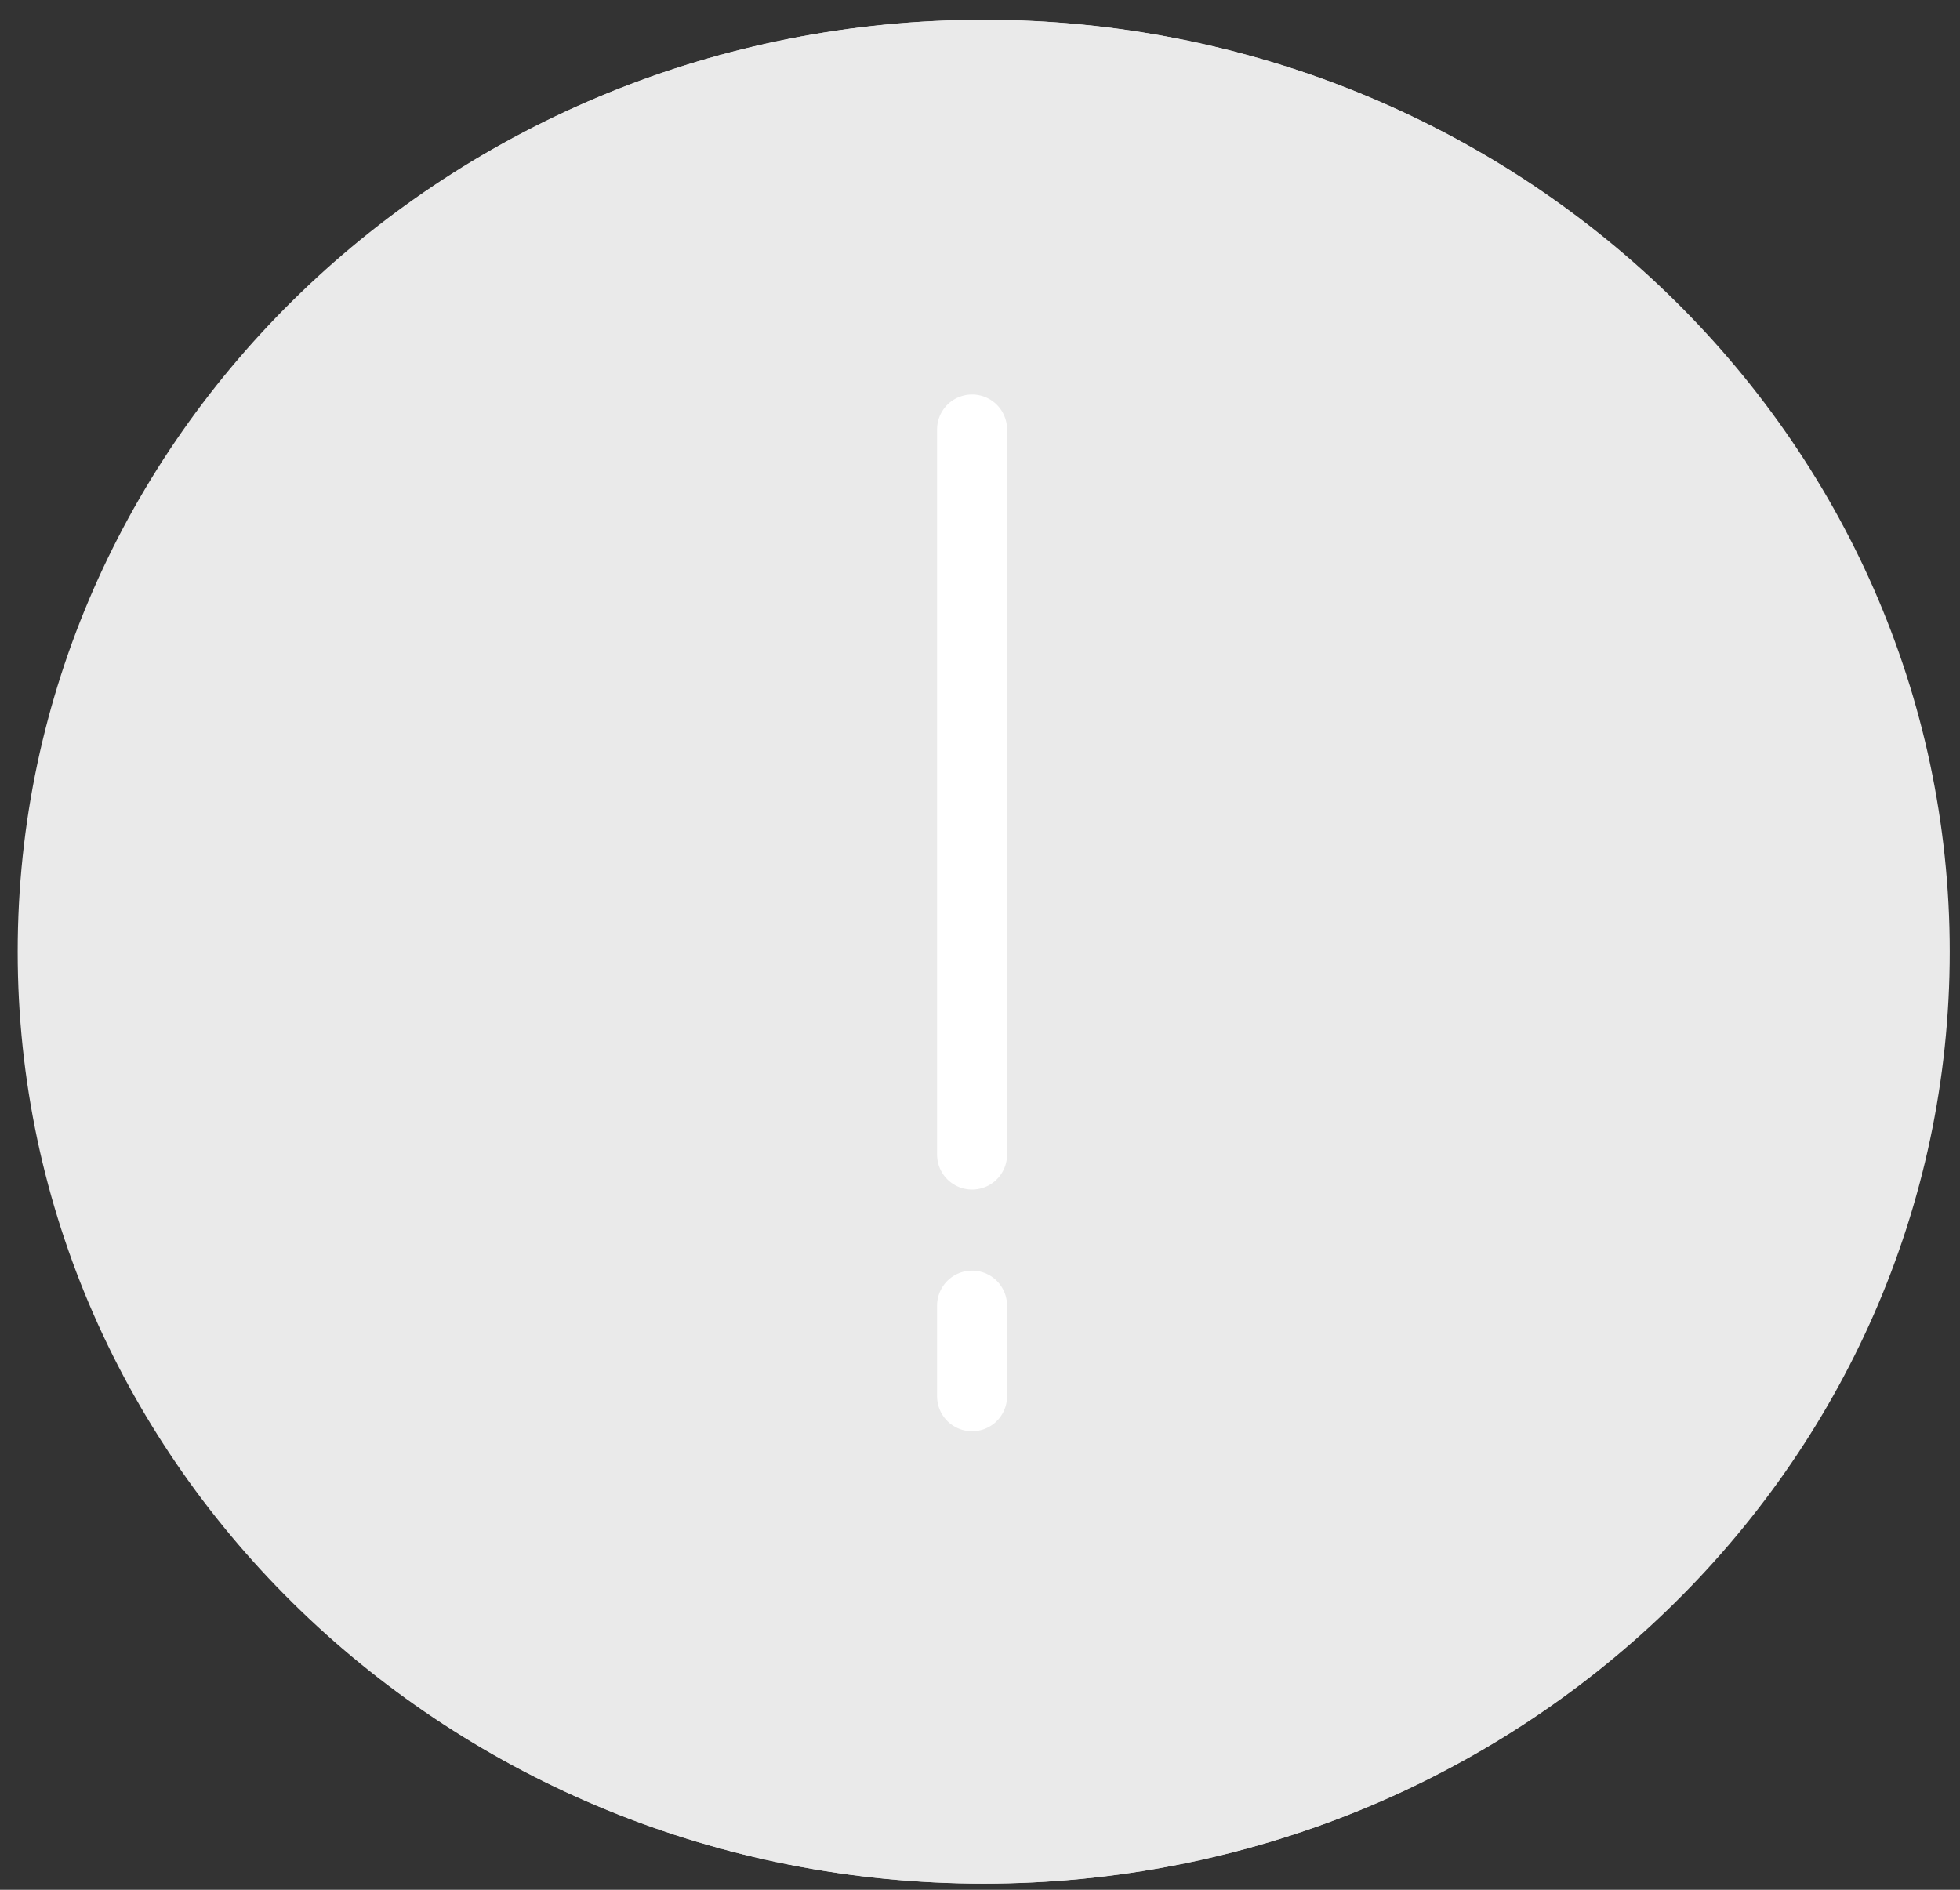 <svg width="84" height="81" viewBox="0 0 84 81" fill="none" xmlns="http://www.w3.org/2000/svg">
<rect x="0" y="0" width="84" height="81" fill="#333333" stroke="none"/>
<path d="M42.159 80.733C65.024 80.733 83.56 62.851 83.56 40.792C83.56 18.734 65.024 0.852 42.159 0.852C19.294 0.852 0.758 18.734 0.758 40.792C0.758 62.851 19.294 80.733 42.159 80.733Z" fill="#EAEAEA"/>
<path d="M42.159 79.236C64.167 79.236 82.007 62.024 82.007 40.792C82.007 19.561 64.167 2.349 42.159 2.349C20.151 2.349 2.311 19.561 2.311 40.792C2.311 62.024 20.151 79.236 42.159 79.236Z" stroke="#EAEAEA" stroke-width="3" stroke-miterlimit="10"/>
<path d="M41.66 49.488L41.66 18.409L41.66 49.488Z" fill="white"/>
<path d="M41.66 49.488L41.66 18.409" stroke="white" stroke-width="3" stroke-miterlimit="10" stroke-linecap="round"/>
<path d="M41.66 55.962V59.847V55.962Z" fill="white"/>
<path d="M41.66 55.962V59.847" stroke="white" stroke-width="3" stroke-miterlimit="10" stroke-linecap="round"/>
</svg>

